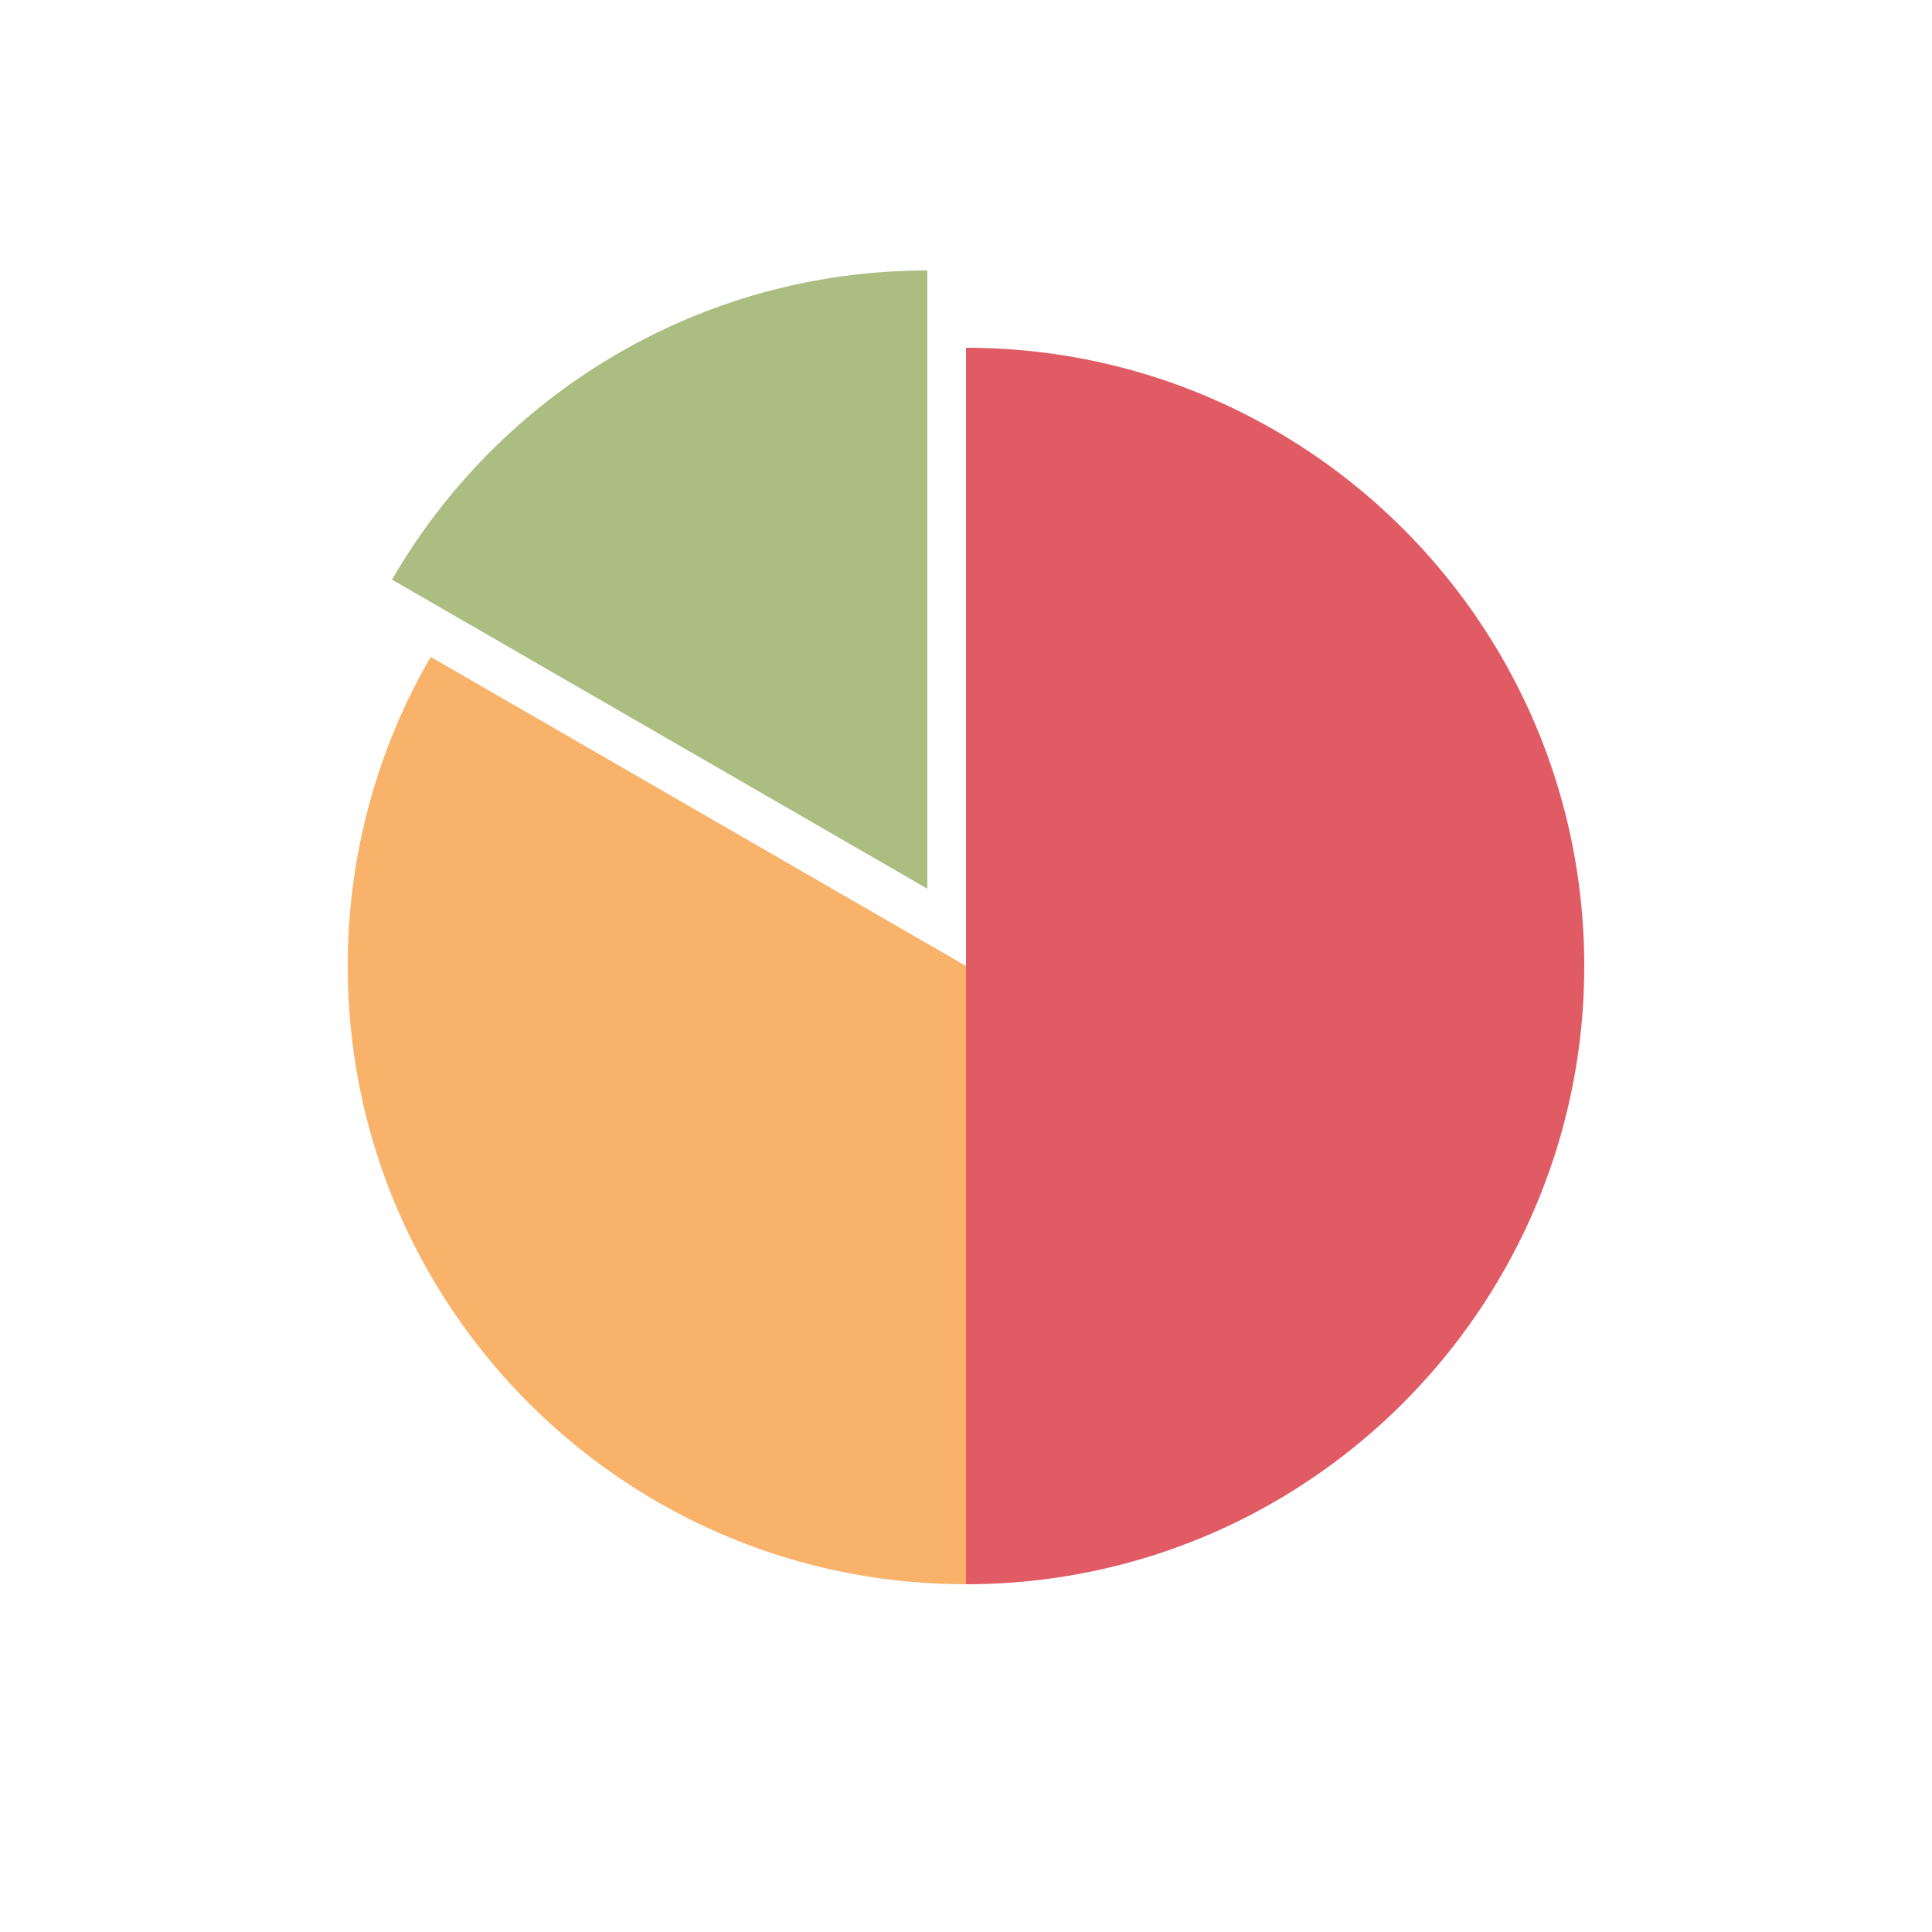<?xml version="1.0" encoding="utf-8"?><svg viewBox="0 0 100 100" xmlns="http://www.w3.org/2000/svg" width="200px" height="200px" xmlns:xlink="http://www.w3.org/1999/xlink" style="width:100%;height:100%;background-size:initial;background-repeat-y:initial;background-repeat-x:initial;background-position-y:initial;background-position-x:initial;background-origin:initial;background-color:initial;background-clip:initial;background-attachment:initial;animation-play-state:paused" ><g class="ldl-scale" style="transform-origin:50% 50%;transform:rotate(0deg) scale(0.8, 0.8);animation-play-state:paused" ><path fill="#abbd81" d="M47.5 5c-14.804 0-27.72 8.049-34.637 20.002L47.5 45V5z" style="fill:rgb(171, 189, 129);animation-play-state:paused" ></path>
<path fill="#f8b26a" d="M15.363 30.002A39.802 39.802 0 0 0 10 50c0 22.091 17.909 40 40 40V50L15.363 30.002z" style="fill:rgb(248, 178, 106);animation-play-state:paused" ></path>
<path fill="#e15b64" d="M50 10v80c14.804 0 27.72-8.049 34.637-20.002A39.802 39.802 0 0 0 90 50c0-22.091-17.909-40-40-40z" style="fill:rgb(225, 91, 100);animation-play-state:paused" ></path>
</g><!-- generated by https://loading.io/ --></svg>